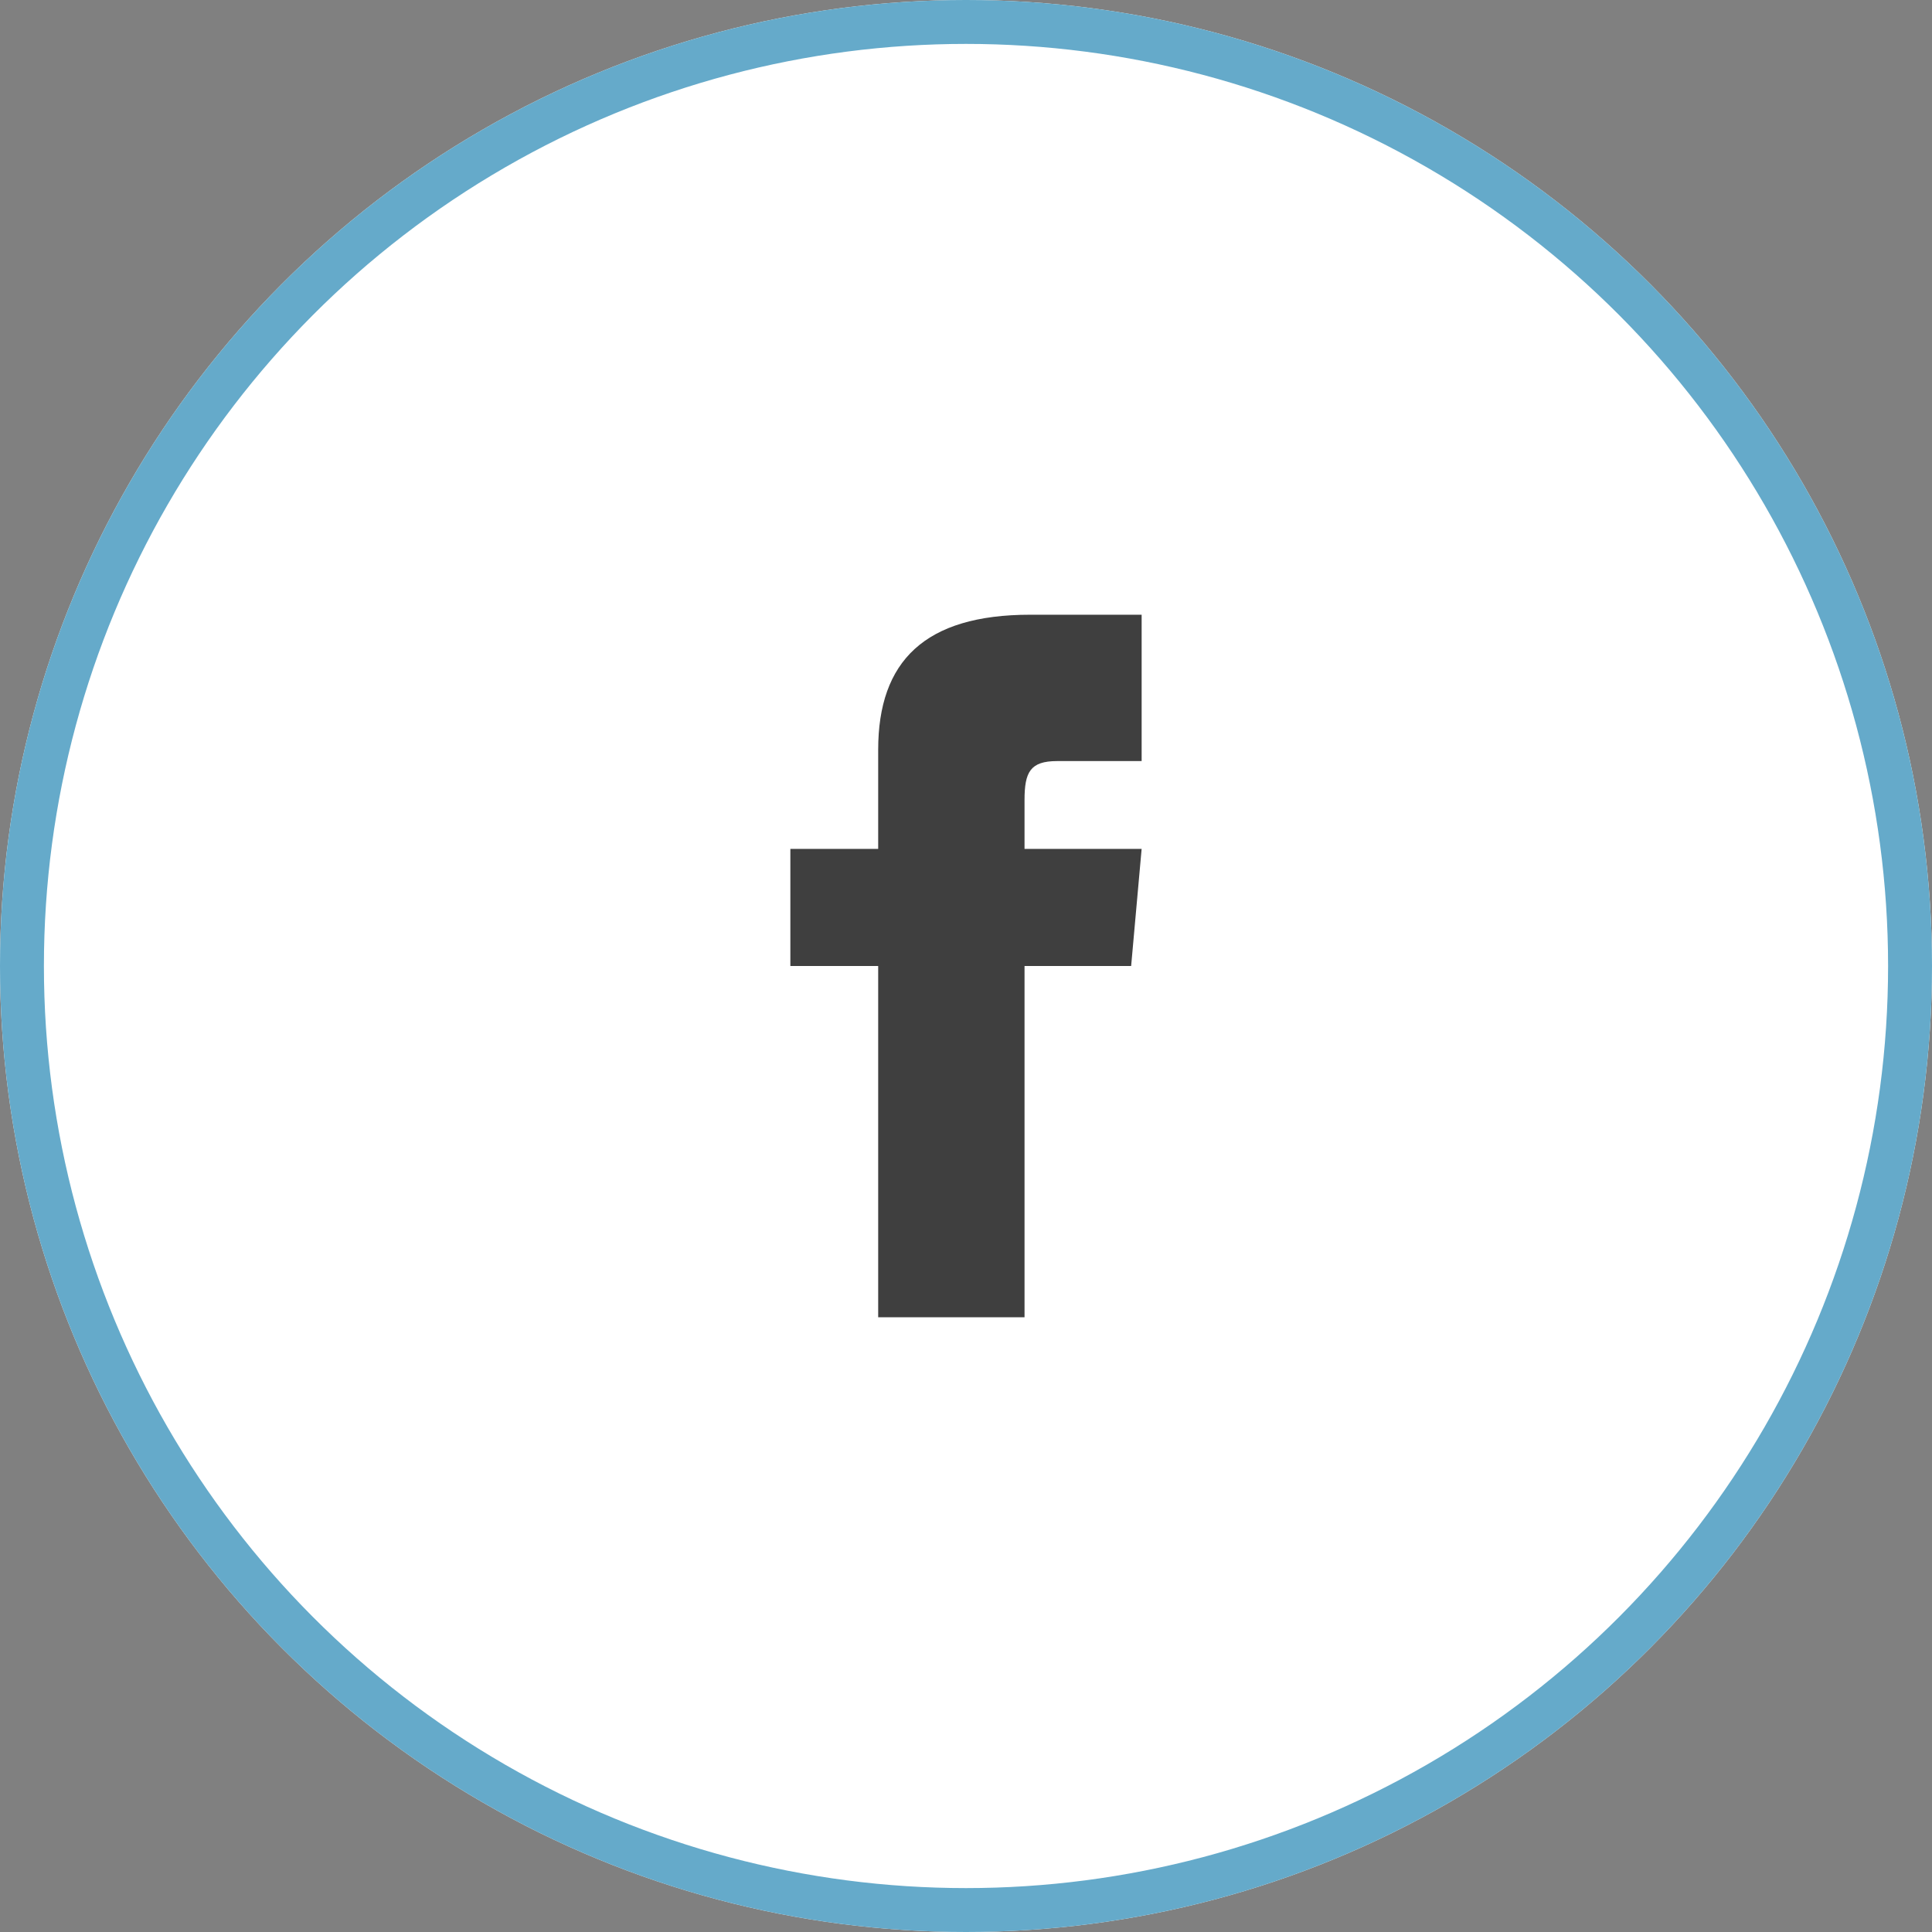 <?xml version="1.0" encoding="utf-8"?>
<!-- Generator: Adobe Illustrator 25.2.1, SVG Export Plug-In . SVG Version: 6.00 Build 0)  -->
<svg version="1.1" id="Layer_1" xmlns="http://www.w3.org/2000/svg" xmlns:xlink="http://www.w3.org/1999/xlink" x="0px" y="0px"
	 viewBox="0 0 44 44" style="enable-background:new 0 0 44 44;" xml:space="preserve">
<rect x="0" y="0" width="44" height="44" fill="#808080" stroke="none"/>
<style type="text/css">
	.st0{fill:#FFFFFF;}
	.st1{fill:none;stroke:#65AACA;}
	.st2{fill:#3F3F3F;}
</style>
<g id="Facebook" transform="translate(-464 -480)">
	<g id="Circle" transform="translate(464 480)">
		<circle class="st0" cx="22" cy="22" r="22"/>
		<circle class="st1" cx="22" cy="22" r="21.5"/>
	</g>
	<path id="Icon" class="st2" d="M484,499.333h-2V502h2v8h3.333v-8h2.428l0.239-2.667h-2.667v-1.111c0-0.637,0.128-0.889,0.743-0.889
		H490V494h-2.539c-2.397,0-3.461,1.055-3.461,3.077V499.333z"/>
</g>
</svg>
